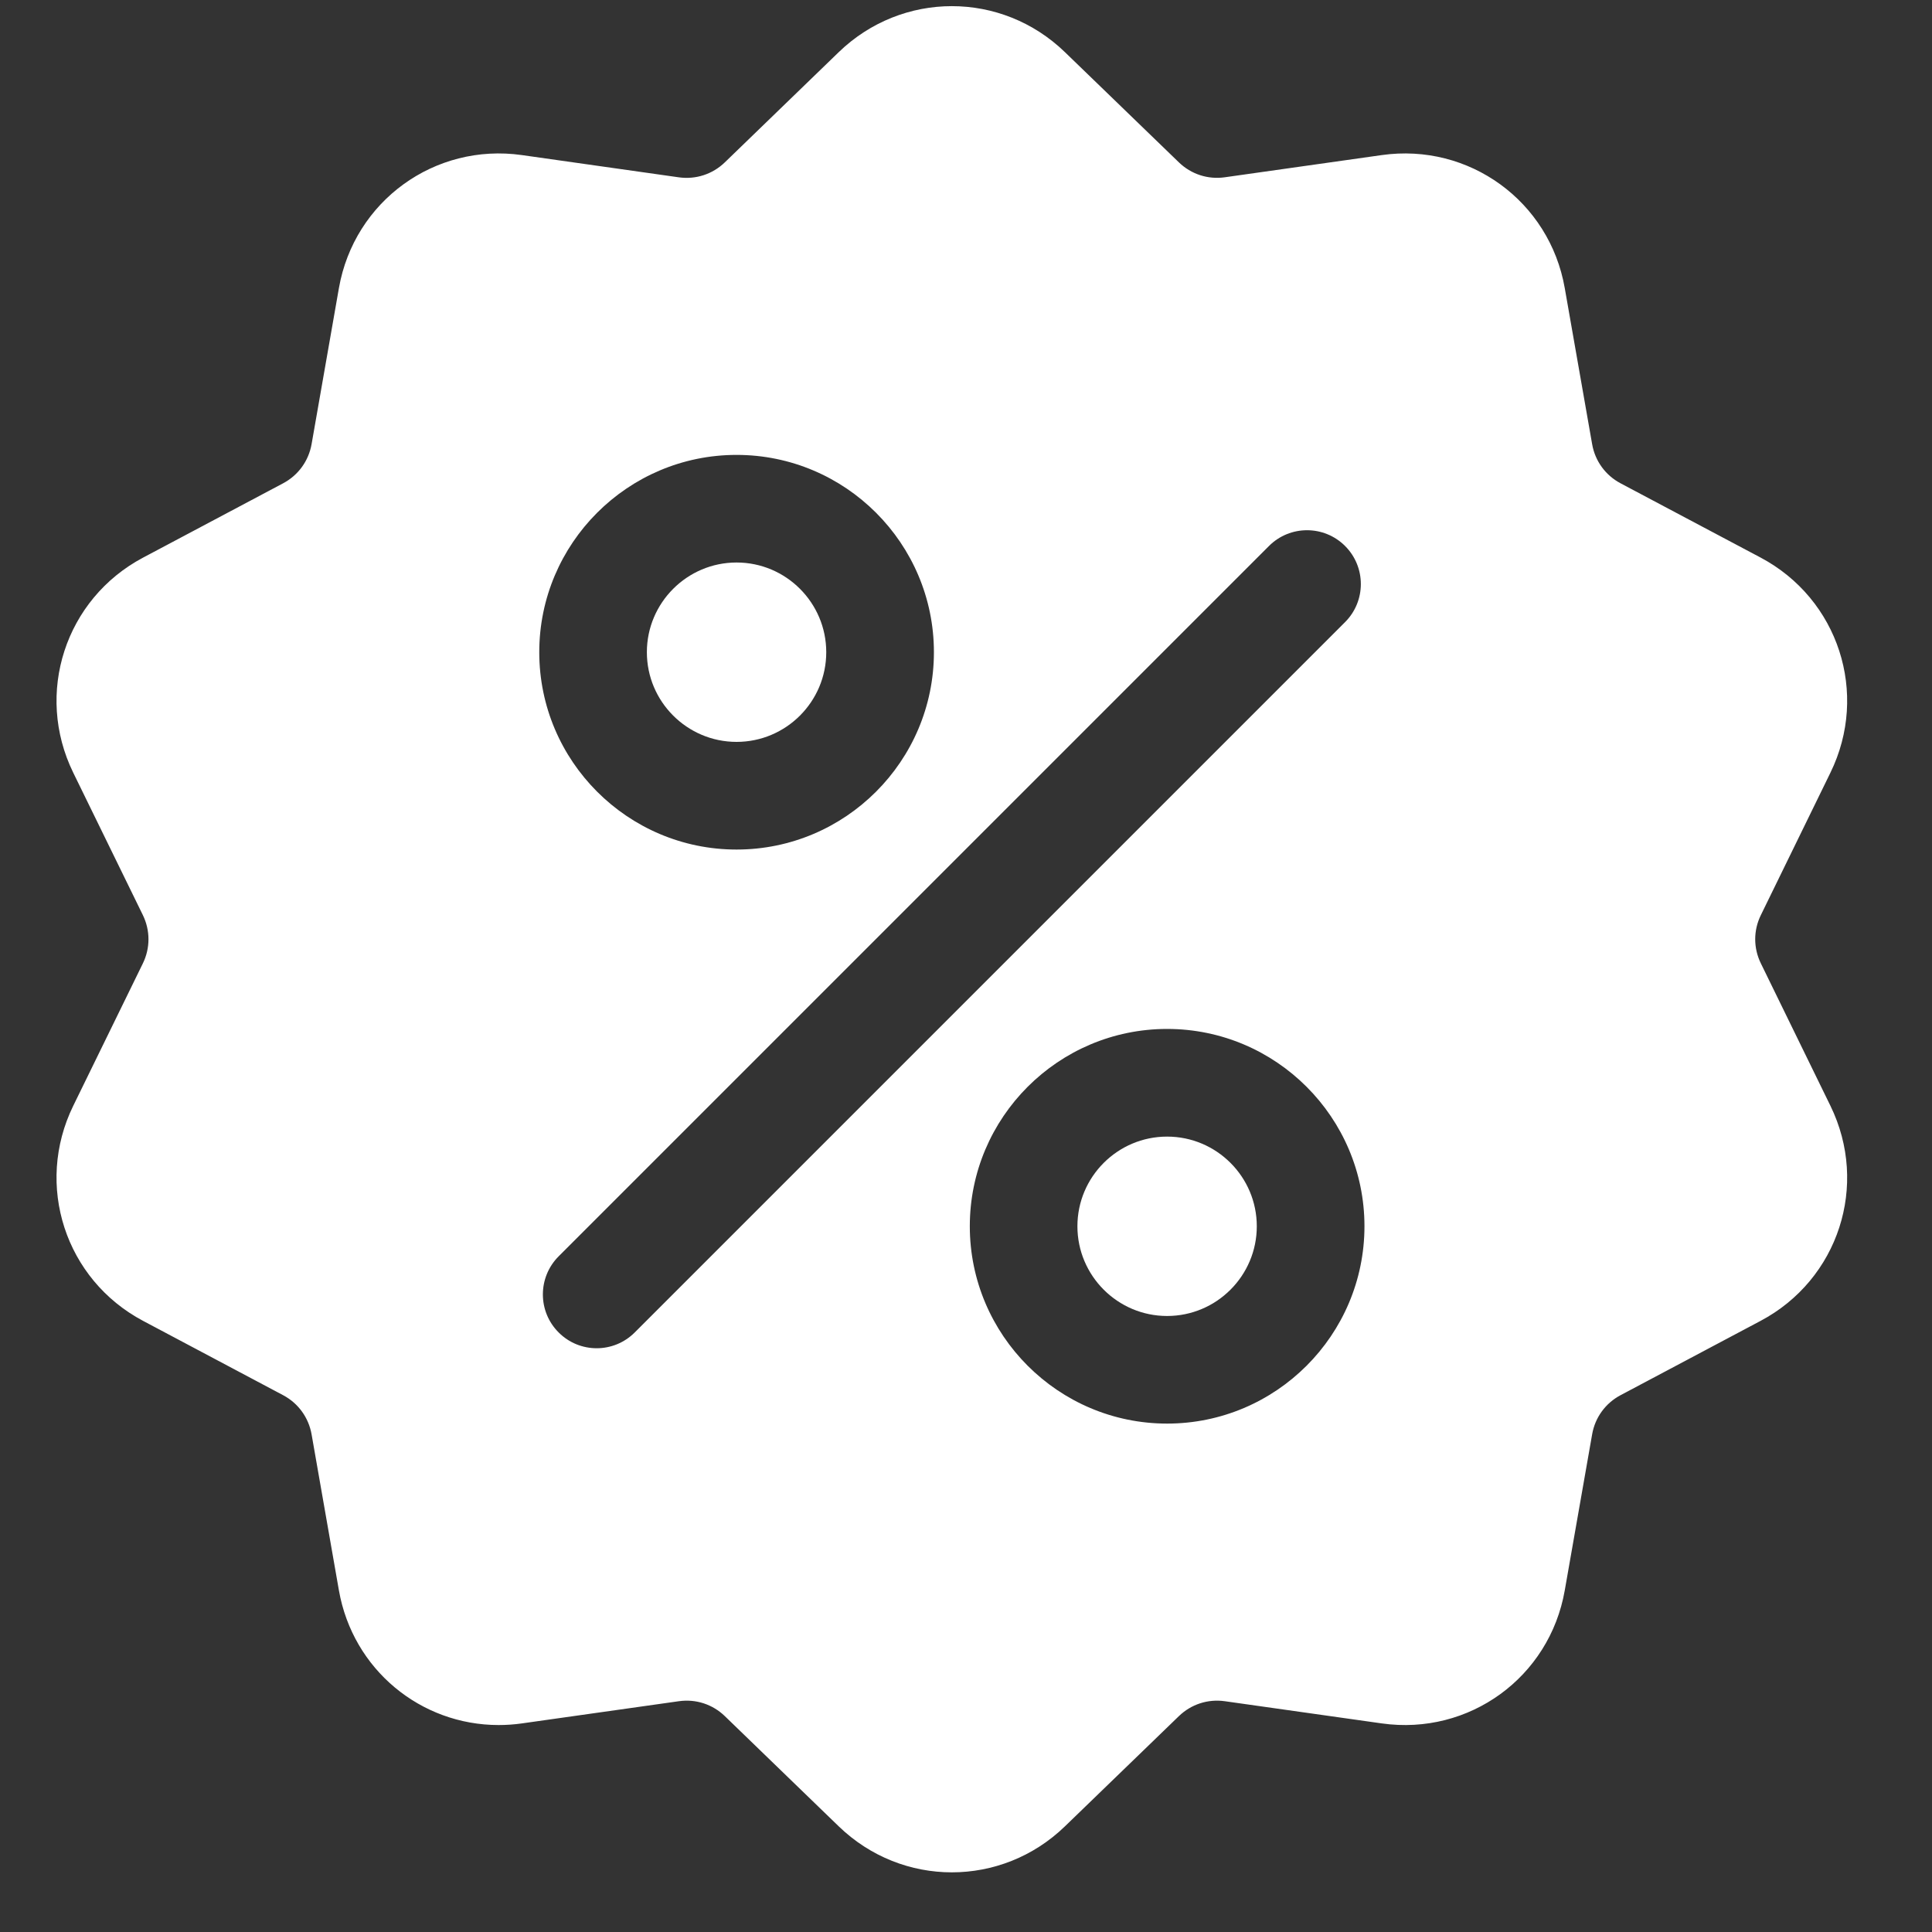 <svg width="33" height="33" viewBox="0 0 33 33" fill="none" xmlns="http://www.w3.org/2000/svg">
<rect x="0" y="0" width="33" height="33" fill="#333333" stroke="none"/>
<path fill-rule="evenodd" clip-rule="evenodd" d="M30.077 15.63C29.948 15.892 29.948 16.193 30.077 16.456L31.265 18.888C31.927 20.242 31.403 21.856 30.071 22.562L27.68 23.831C27.422 23.968 27.245 24.212 27.195 24.499L26.727 27.166C26.467 28.65 25.094 29.648 23.601 29.437L20.921 29.058C20.632 29.017 20.346 29.11 20.136 29.313L18.19 31.195C17.649 31.719 16.953 31.981 16.258 31.981C15.563 31.981 14.868 31.719 14.326 31.195L12.381 29.313C12.171 29.11 11.885 29.017 11.596 29.058L8.915 29.437C8.781 29.456 8.648 29.465 8.517 29.465C7.185 29.465 6.027 28.517 5.789 27.166L5.322 24.499C5.271 24.212 5.094 23.968 4.836 23.831L2.445 22.562C1.114 21.856 0.589 20.242 1.251 18.888L2.44 16.456C2.568 16.194 2.568 15.893 2.44 15.63L1.251 13.198C0.589 11.844 1.114 10.23 2.445 9.524L4.836 8.255C5.094 8.118 5.271 7.874 5.322 7.587L5.789 4.92C6.05 3.436 7.423 2.438 8.915 2.649L11.596 3.029C11.885 3.069 12.171 2.976 12.381 2.773L14.326 0.891C15.41 -0.157 17.107 -0.157 18.19 0.891L20.136 2.773C20.346 2.976 20.632 3.069 20.921 3.028L23.601 2.649C25.093 2.438 26.467 3.436 26.727 4.92L27.195 7.587C27.245 7.874 27.422 8.118 27.68 8.255L30.071 9.523C31.403 10.23 31.927 11.844 31.265 13.198L30.077 15.63ZM15.952 11.14C15.952 9.282 14.44 7.77 12.581 7.77C10.723 7.77 9.211 9.282 9.211 11.14C9.211 12.999 10.723 14.511 12.581 14.511C14.44 14.511 15.952 12.999 15.952 11.14ZM10.842 22.759C10.662 22.939 10.427 23.029 10.192 23.029C9.956 23.029 9.721 22.939 9.542 22.759C9.183 22.401 9.183 21.819 9.542 21.459L21.675 9.326C22.034 8.967 22.616 8.967 22.975 9.326C23.334 9.685 23.334 10.267 22.975 10.626L10.842 22.759ZM16.565 20.945C16.565 22.804 18.077 24.316 19.935 24.316C21.794 24.316 23.306 22.804 23.306 20.945C23.306 19.087 21.794 17.575 19.935 17.575C18.077 17.575 16.565 19.087 16.565 20.945Z" fill="white"/>
<path d="M19.935 19.414C19.09 19.414 18.403 20.101 18.403 20.946C18.403 21.79 19.09 22.478 19.935 22.478C20.78 22.478 21.467 21.79 21.467 20.946C21.467 20.101 20.78 19.414 19.935 19.414Z" fill="white"/>
<path d="M12.581 9.608C11.737 9.608 11.049 10.296 11.049 11.14C11.049 11.985 11.737 12.672 12.581 12.672C13.426 12.672 14.113 11.985 14.113 11.14C14.113 10.296 13.426 9.608 12.581 9.608Z" fill="white"/>
</svg>
